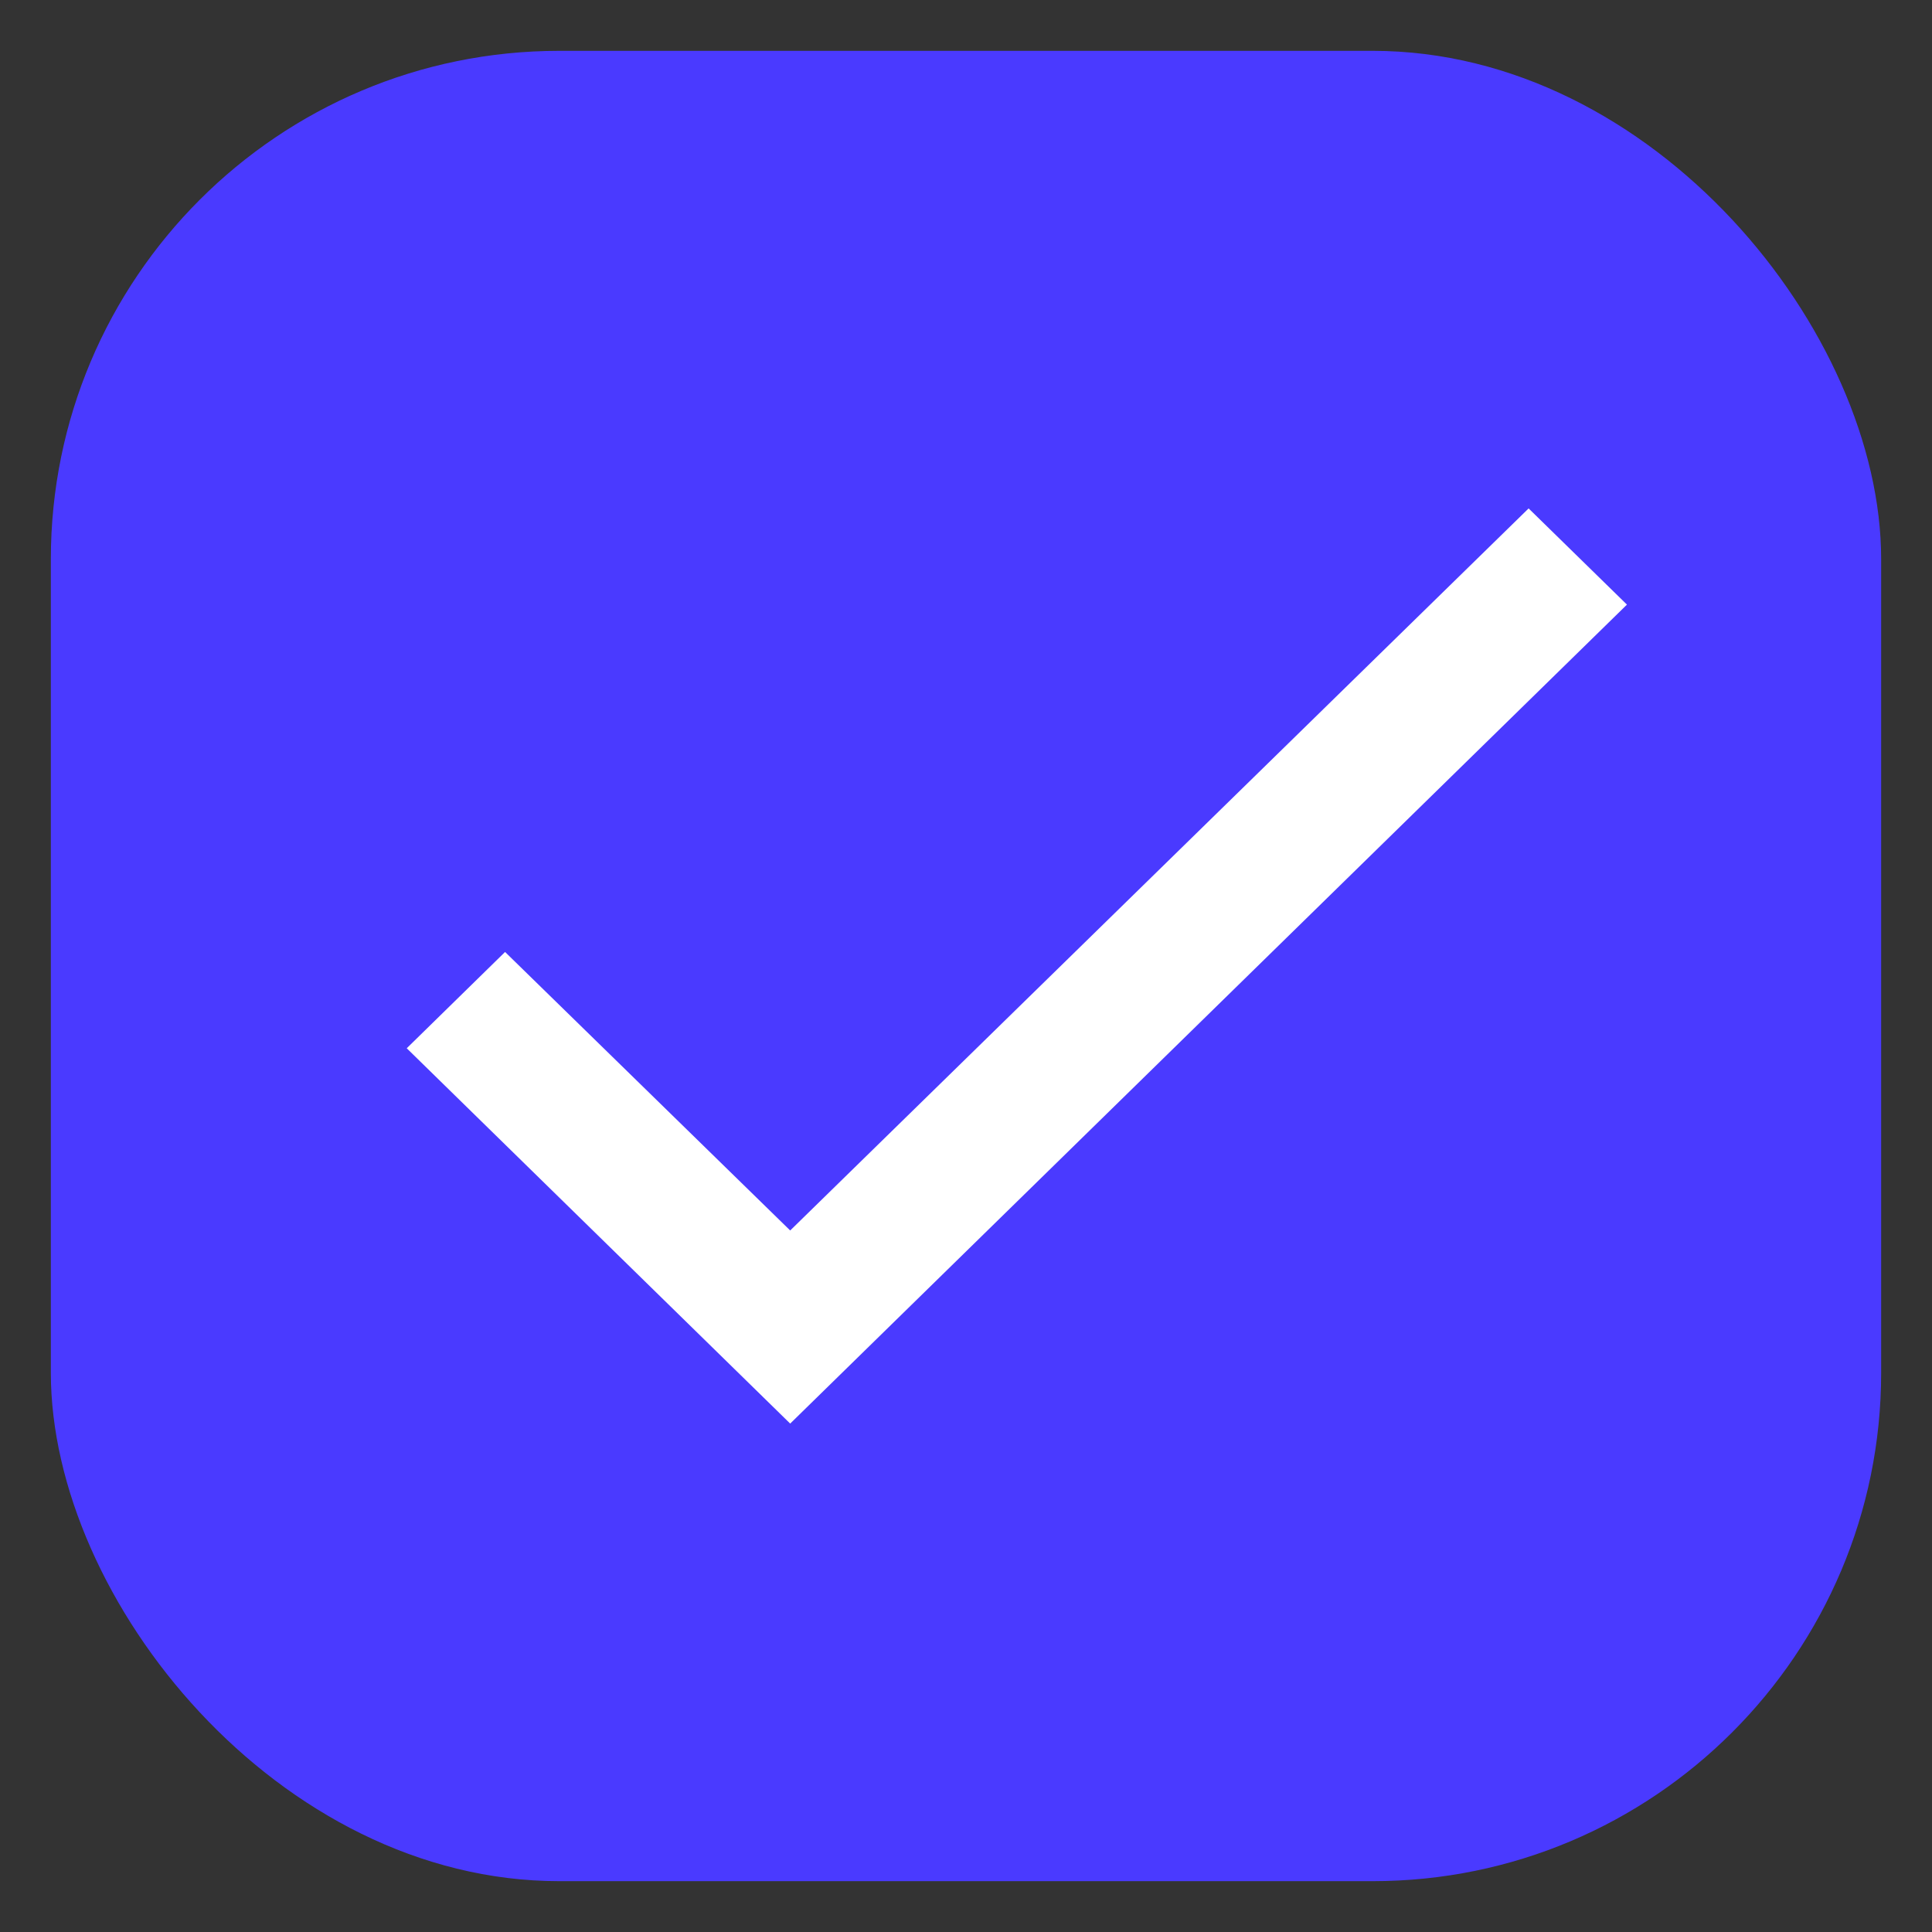 <svg width="19" height="19" viewBox="0 0 19 19" fill="none" xmlns="http://www.w3.org/2000/svg">
<rect x="0" y="0" width="19" height="19" fill="#333333" stroke="none"/>
<g clip-path="url(#clip0_231_44)">
<rect x="0.5" y="0.5" width="18" height="18" rx="5" fill="#4A3AFF"/>
<path d="M16 5.946L7.771 14L4 10.309L4.967 9.362L7.771 12.101L15.033 5L16 5.946Z" fill="white"/>
</g>
<defs>
<clipPath id="clip0_231_44">
<rect width="19" height="19" fill="white"/>
</clipPath>
</defs>
</svg>
